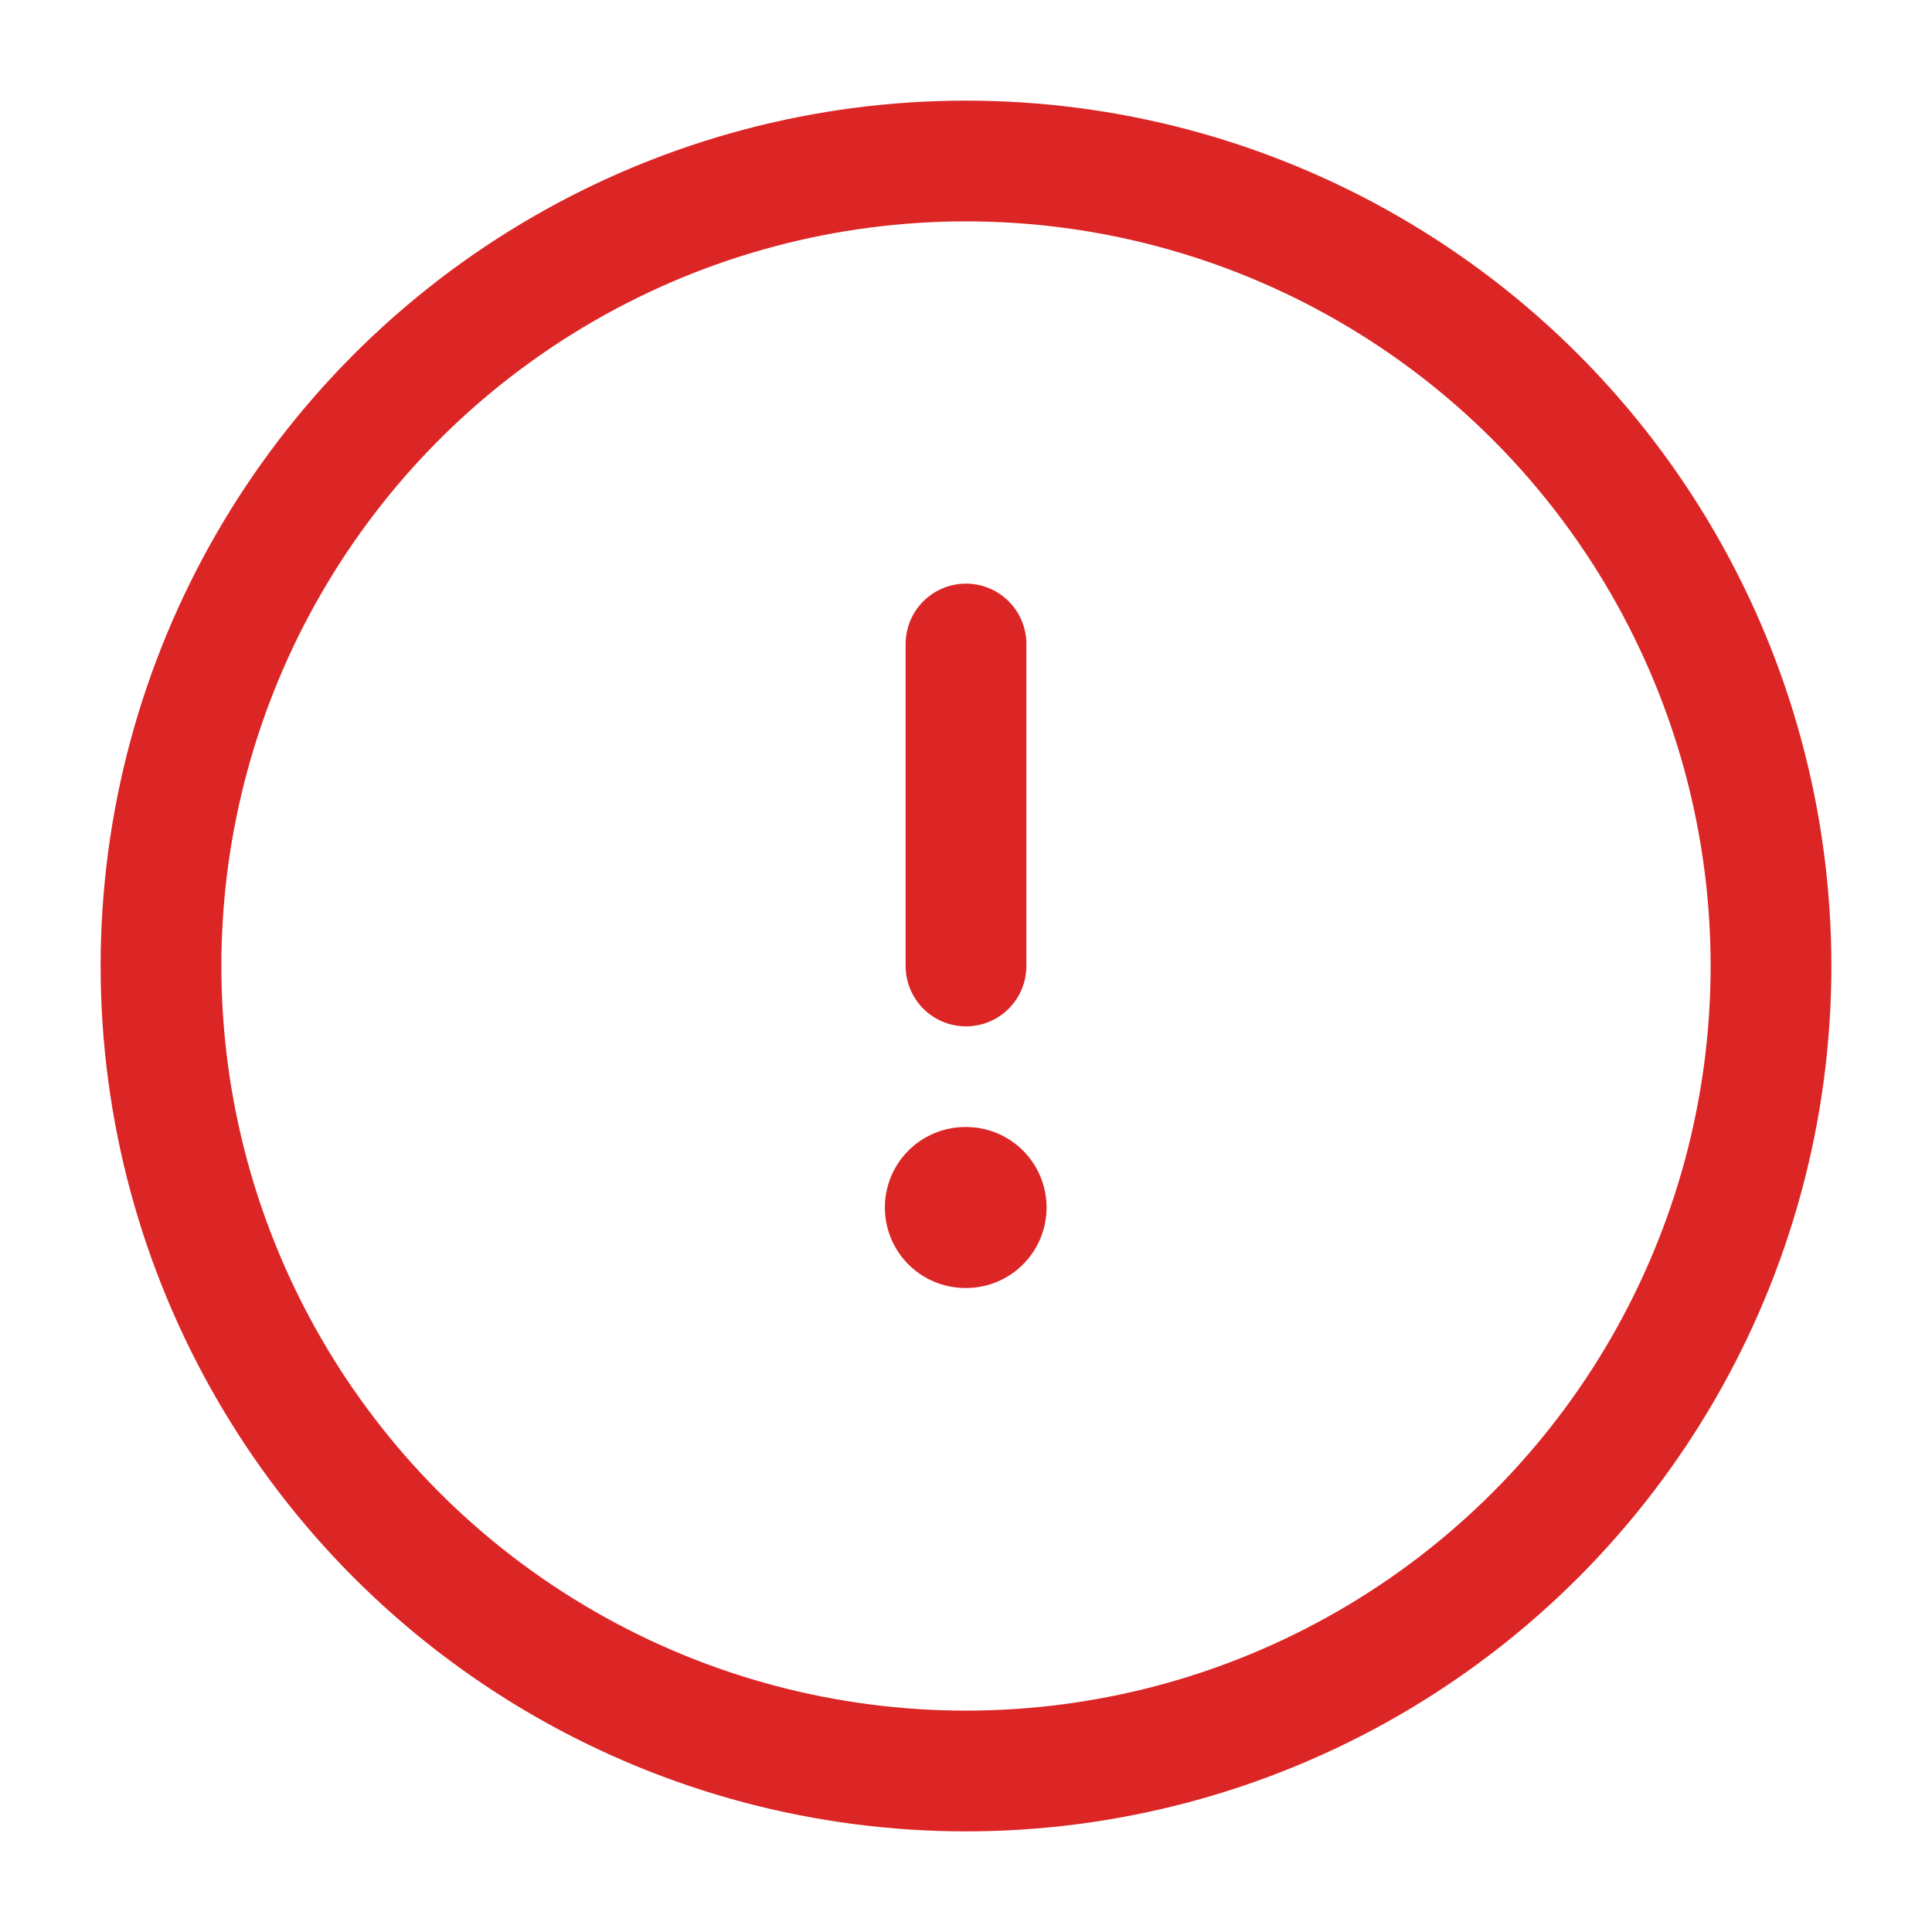 <svg width="24" height="24" viewBox="0 0 24 24" fill="none" xmlns="http://www.w3.org/2000/svg">
<circle cx="12" cy="12" r="10" stroke="#dc2626" stroke-width="1.5"/>
<path d="M11.992 15H12.001" stroke="#dc2626" stroke-width="2" stroke-linecap="round" stroke-linejoin="round"/>
<path d="M12 12L12 8" stroke="#dc2626" stroke-width="1.5" stroke-linecap="round" stroke-linejoin="round"/>
</svg>
